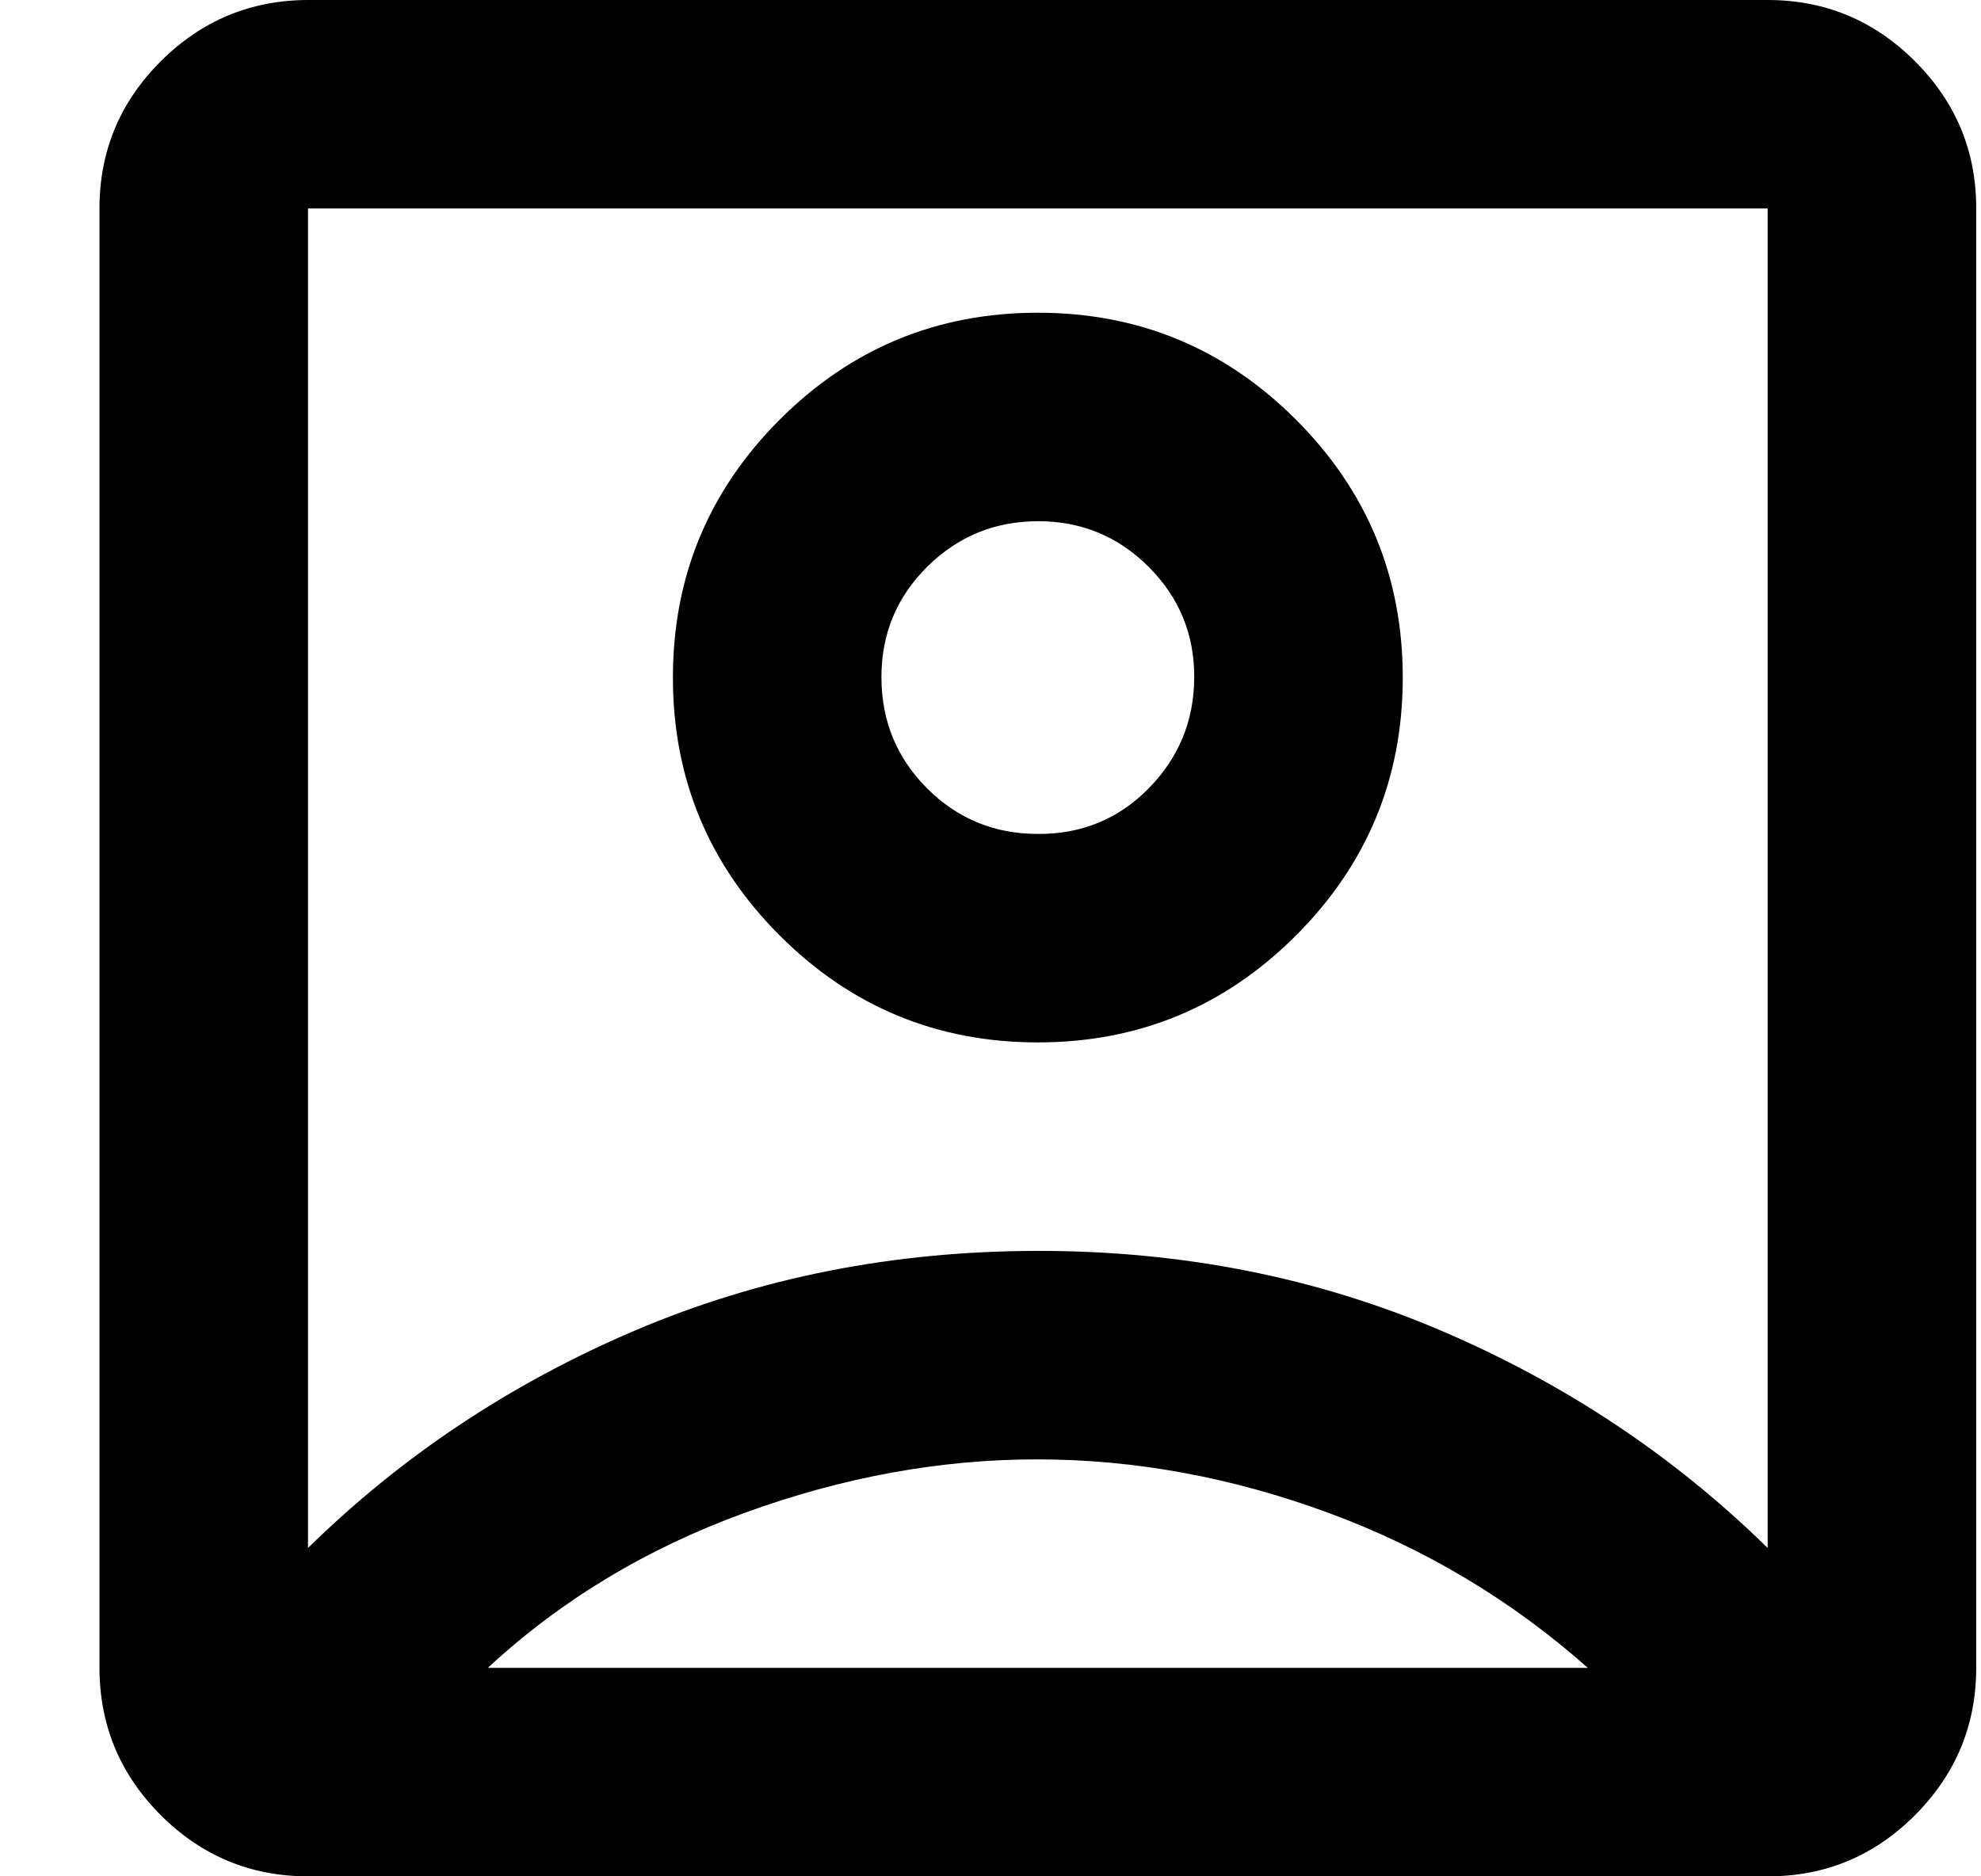 <svg width="19" height="18" viewBox="0 0 19 18" fill="none" xmlns="http://www.w3.org/2000/svg">
<path d="M2.954 14.85C3.854 13.967 4.9 13.271 6.092 12.763C7.284 12.255 8.571 12.001 9.954 12C11.337 11.999 12.624 12.254 13.817 12.763C15.01 13.272 16.055 13.968 16.954 14.85V2H2.954V14.85ZM9.954 10C10.921 10 11.746 9.658 12.429 8.975C13.112 8.292 13.454 7.467 13.454 6.5C13.454 5.533 13.112 4.708 12.429 4.025C11.746 3.342 10.921 3 9.954 3C8.987 3 8.162 3.342 7.479 4.025C6.796 4.708 6.454 5.533 6.454 6.5C6.454 7.467 6.796 8.292 7.479 8.975C8.162 9.658 8.987 10 9.954 10ZM2.954 18C2.404 18 1.933 17.804 1.542 17.413C1.151 17.022 0.955 16.551 0.954 16V2C0.954 1.45 1.15 0.979 1.542 0.588C1.934 0.197 2.405 0.001 2.954 0H16.954C17.504 0 17.975 0.196 18.367 0.588C18.759 0.98 18.955 1.451 18.954 2V16C18.954 16.55 18.758 17.021 18.367 17.413C17.976 17.805 17.505 18.001 16.954 18H2.954ZM4.679 16H15.229C14.496 15.35 13.666 14.854 12.741 14.513C11.816 14.172 10.887 14.001 9.954 14C9.021 13.999 8.084 14.17 7.142 14.513C6.2 14.856 5.379 15.351 4.679 16ZM9.954 8C9.537 8 9.183 7.854 8.892 7.563C8.601 7.272 8.455 6.917 8.454 6.5C8.453 6.083 8.599 5.729 8.892 5.438C9.185 5.147 9.539 5.001 9.954 5C10.369 4.999 10.724 5.145 11.017 5.438C11.31 5.731 11.456 6.085 11.454 6.5C11.452 6.915 11.306 7.269 11.017 7.563C10.728 7.857 10.373 8.003 9.954 8Z" fill="black"/>
</svg>
